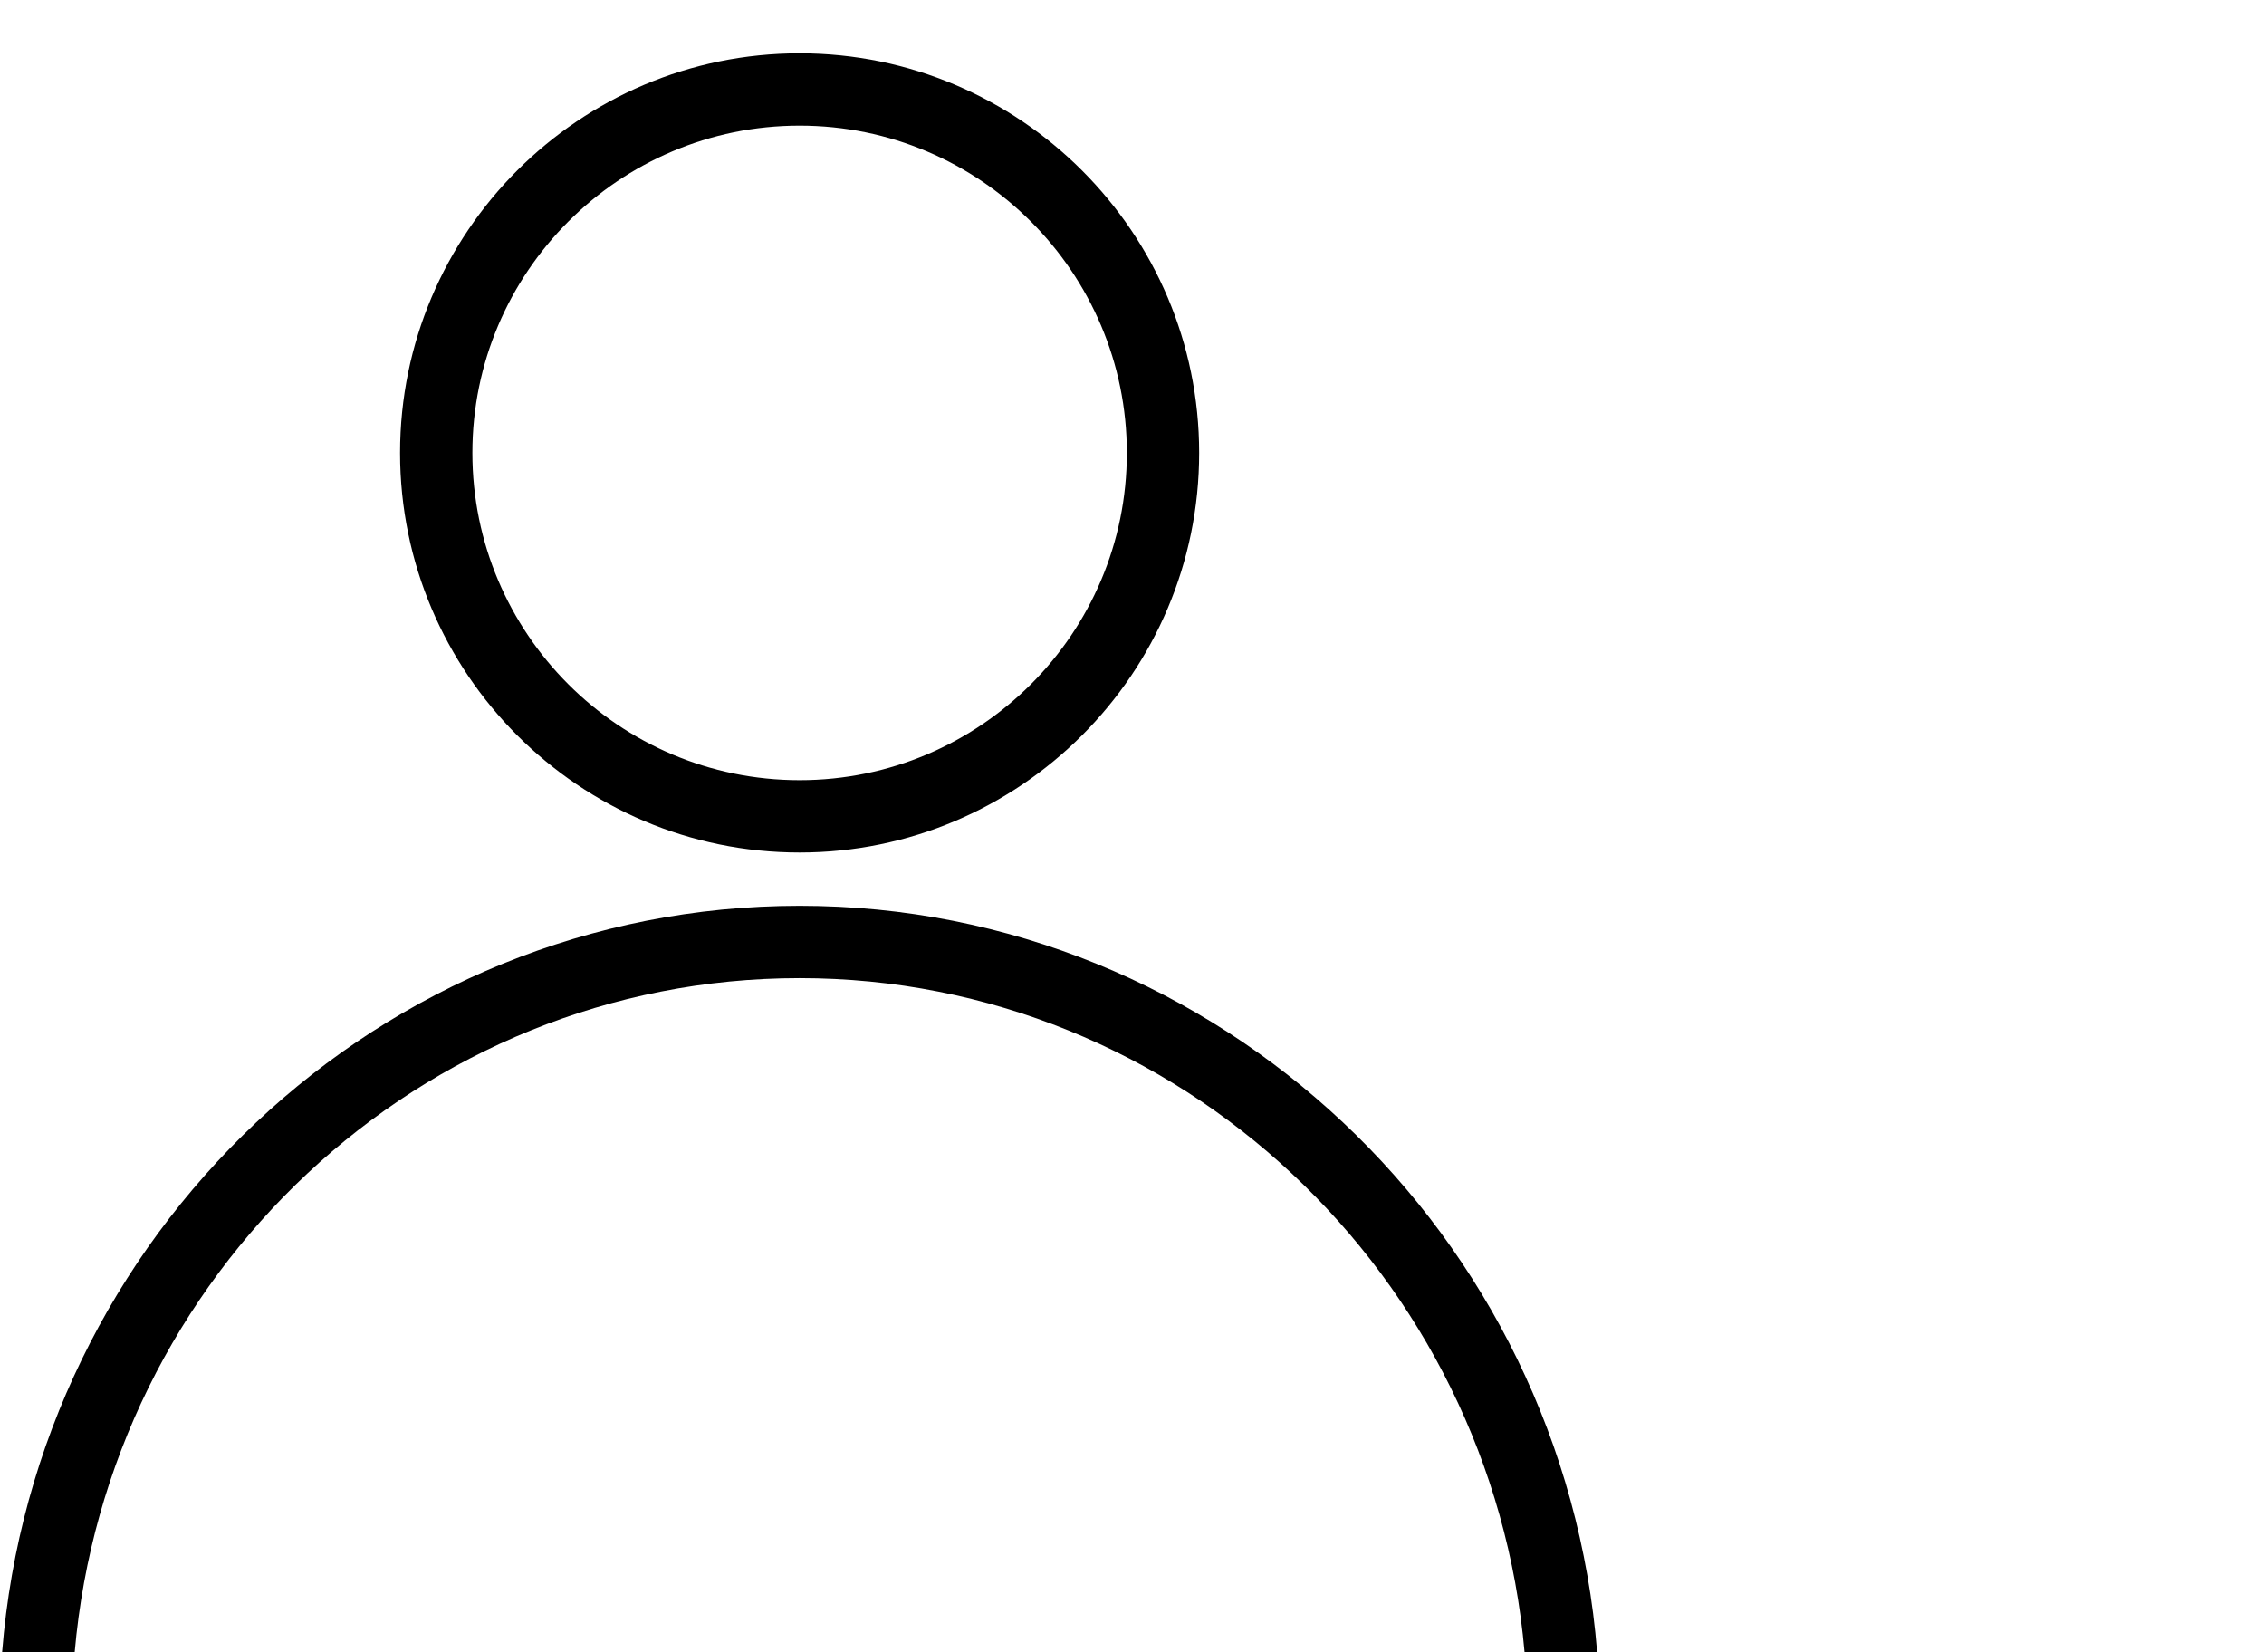 <?xml version="1.0" encoding="utf-8"?>
<!-- Generator: Adobe Illustrator 24.3.0, SVG Export Plug-In . SVG Version: 6.00 Build 0)  -->
<svg version="1.1" id="Layer_1" xmlns="http://www.w3.org/2000/svg" xmlns:xlink="http://www.w3.org/1999/xlink" x="0px" y="0px"
	 viewBox="0 0 857.9 626" style="enable-background:new 0 0 857.9 626;" xml:space="preserve">
<g>
	<path d="M303,323c-83.5,0-151.4-67.9-151.4-151.4S219.5,20.2,303,20.2s151.4,67.9,151.4,151.4S386.5,323,303,323z M303,47.6
		c-68.4,0-124,55.6-124,124s55.6,124,124,124s124-55.6,124-124S371.4,47.6,303,47.6z M28.3,626C40.8,483,159.2,370.6,303,370.6
		S565.2,483.1,577.7,626h27.5C592.6,467.9,461.9,343.2,303,343.2S13.4,467.9,0.8,626H28.3L28.3,626z"/>
</g>
</svg>
